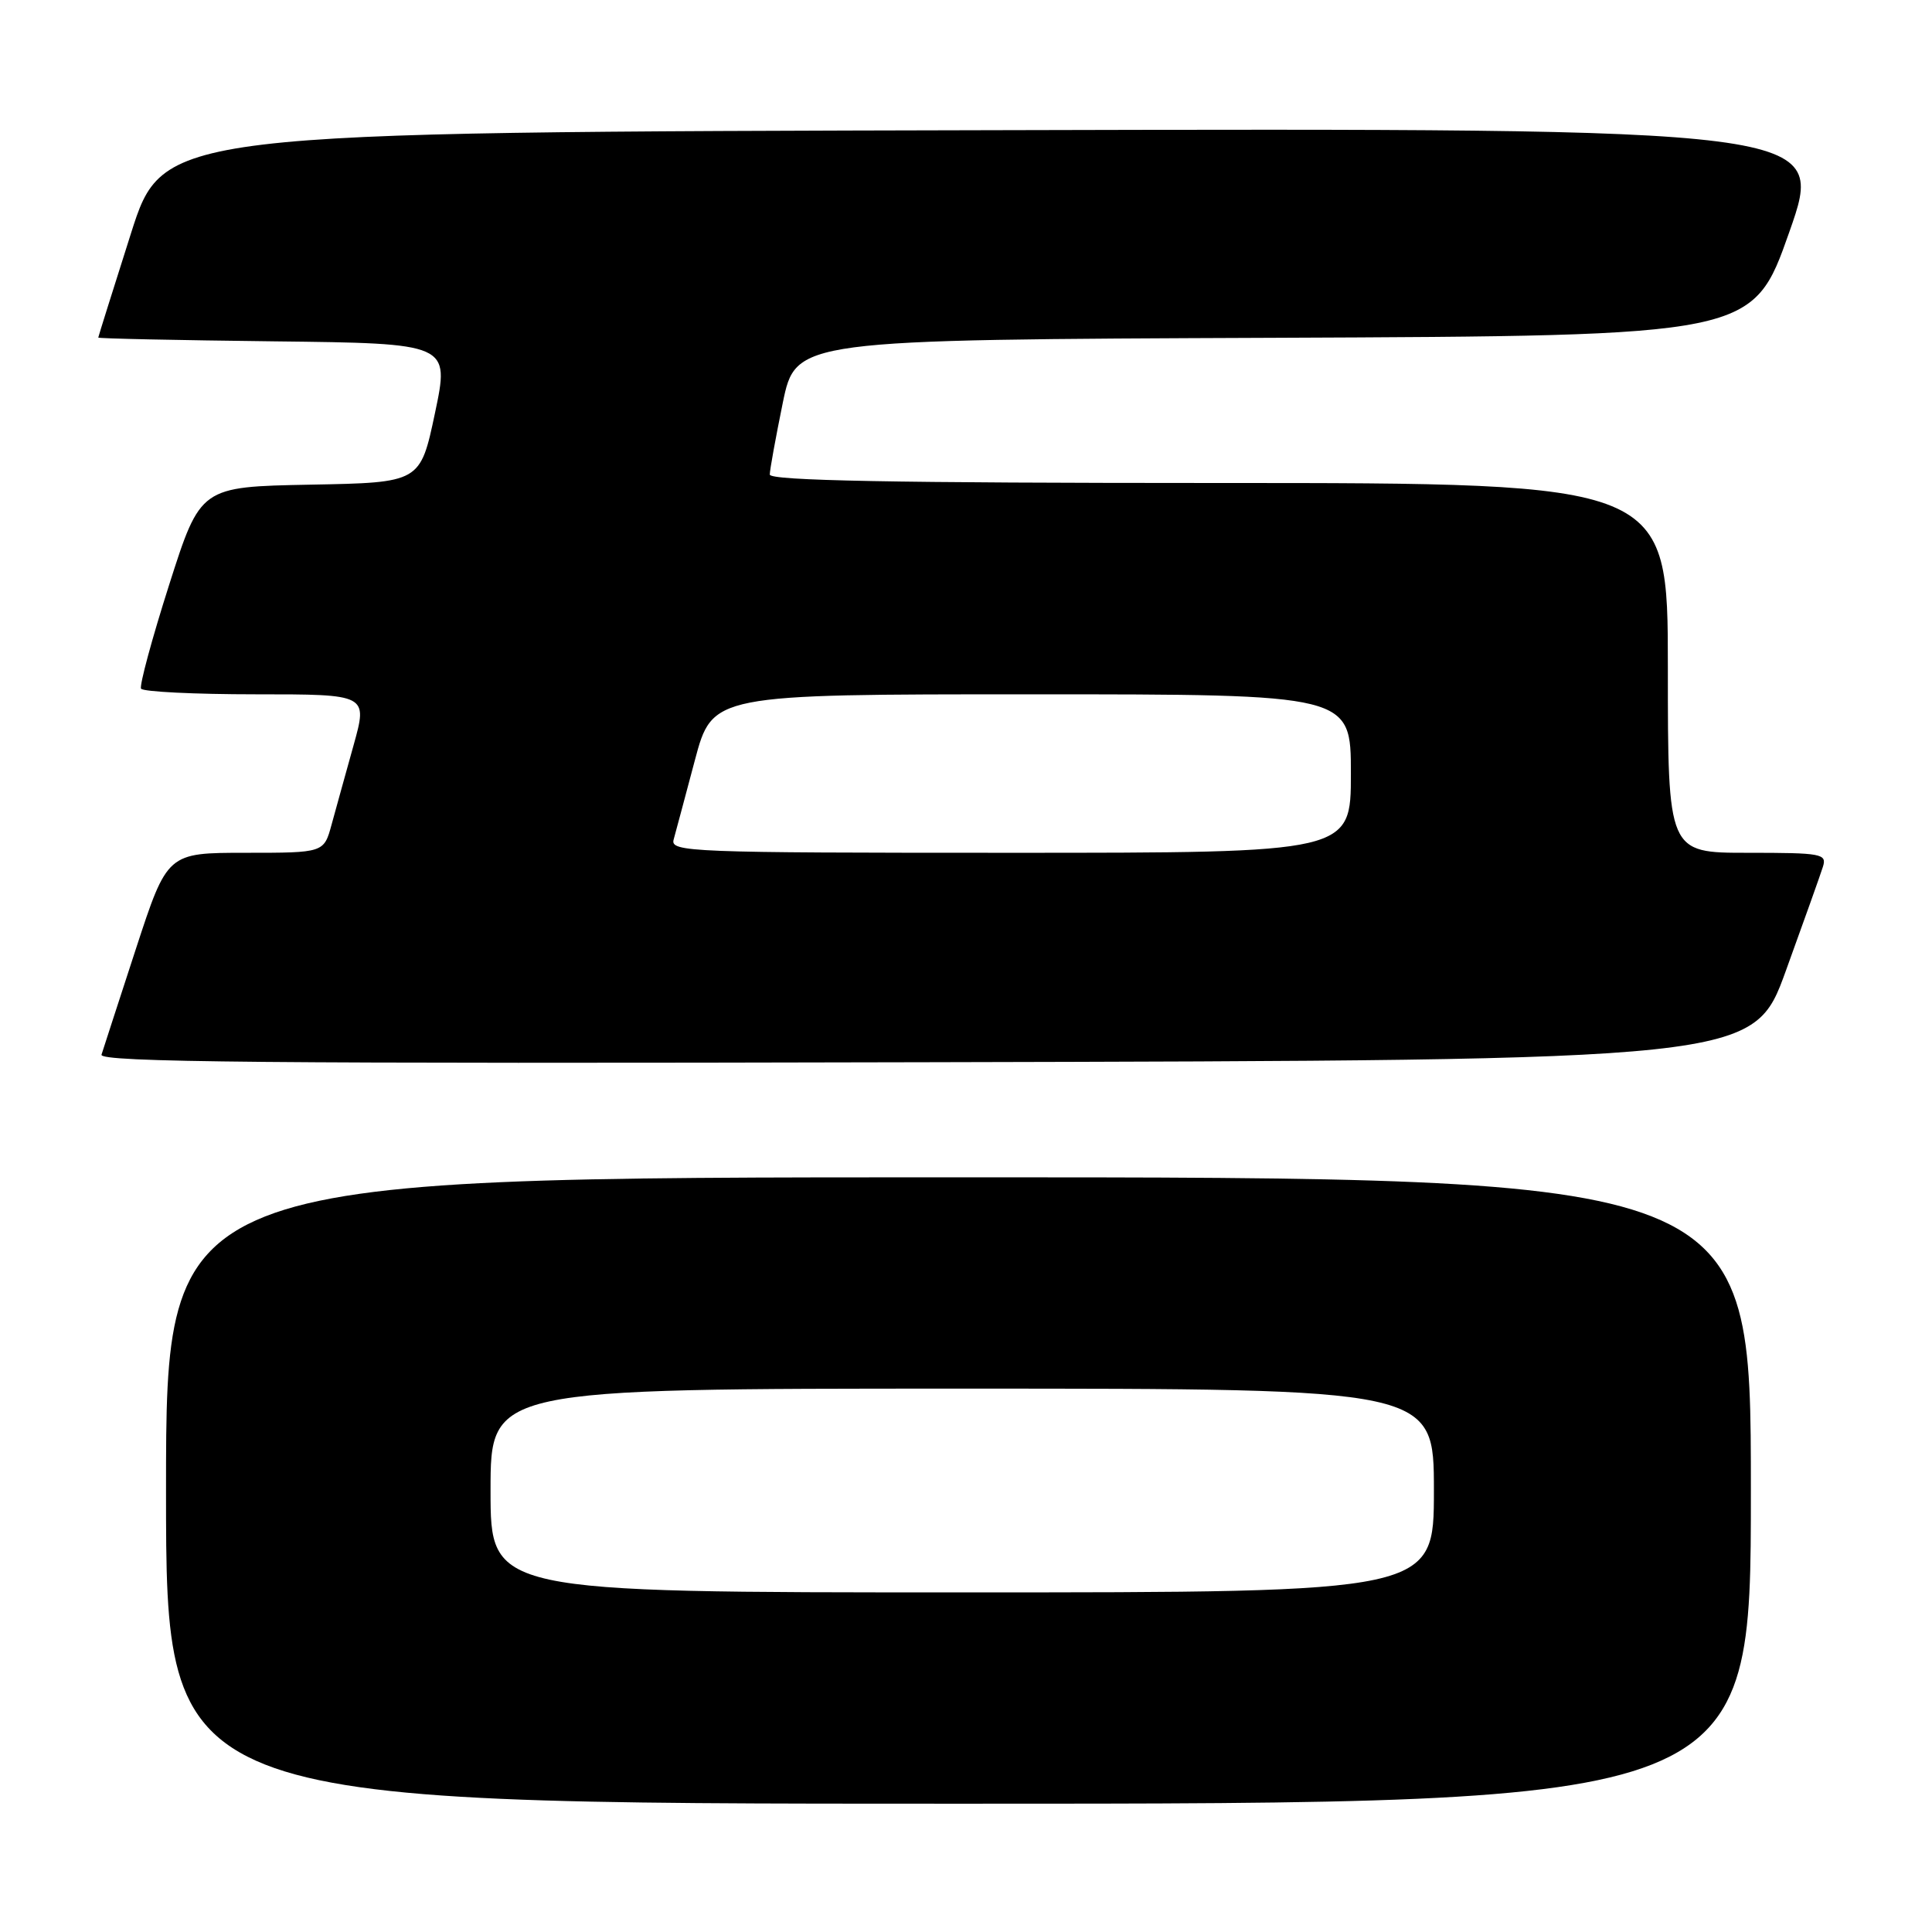 <?xml version="1.0" encoding="UTF-8" standalone="no"?>
<!DOCTYPE svg PUBLIC "-//W3C//DTD SVG 1.1//EN" "http://www.w3.org/Graphics/SVG/1.1/DTD/svg11.dtd" >
<svg xmlns="http://www.w3.org/2000/svg" xmlns:xlink="http://www.w3.org/1999/xlink" version="1.1" viewBox="0 0 256 256">
 <g >
 <path fill="currentColor"
d=" M 232.00 197.50 C 232.00 156.00 232.00 156.00 127.00 156.00 C 22.00 156.00 22.00 156.00 22.00 197.50 C 22.00 239.00 22.00 239.00 127.00 239.00 C 232.00 239.00 232.00 239.00 232.00 197.50 Z  M 236.64 128.62 C 239.01 122.08 241.22 115.89 241.54 114.87 C 242.10 113.12 241.43 113.00 231.57 113.00 C 221.00 113.00 221.00 113.00 221.00 88.50 C 221.00 64.00 221.00 64.00 161.50 64.00 C 118.31 64.00 102.00 63.69 102.00 62.88 C 102.00 62.27 102.78 58.00 103.72 53.39 C 105.45 45.01 105.45 45.01 168.85 44.76 C 232.25 44.50 232.25 44.50 237.09 30.75 C 241.93 16.99 241.93 16.99 131.78 17.25 C 21.62 17.50 21.62 17.50 17.33 31.00 C 14.97 38.42 13.03 44.60 13.02 44.73 C 13.01 44.86 23.48 45.08 36.29 45.23 C 59.58 45.50 59.58 45.50 57.64 54.72 C 55.69 63.95 55.69 63.95 41.12 64.22 C 26.56 64.50 26.56 64.50 22.41 77.50 C 20.13 84.65 18.46 90.84 18.69 91.25 C 18.93 91.66 25.78 92.00 33.92 92.00 C 48.73 92.00 48.73 92.00 46.85 98.75 C 45.81 102.46 44.51 107.19 43.94 109.25 C 42.92 113.00 42.92 113.00 32.54 113.00 C 22.17 113.00 22.17 113.00 18.00 125.75 C 15.71 132.76 13.67 139.06 13.45 139.75 C 13.14 140.76 35.15 140.96 122.70 140.75 C 232.34 140.50 232.34 140.50 236.64 128.62 Z  M 65.00 197.50 C 65.00 184.00 65.00 184.00 127.50 184.00 C 190.00 184.00 190.00 184.00 190.00 197.50 C 190.00 211.00 190.00 211.00 127.50 211.00 C 65.00 211.00 65.00 211.00 65.00 197.50 Z  M 89.26 111.25 C 89.53 110.29 90.79 105.56 92.07 100.75 C 94.40 92.00 94.40 92.00 136.70 92.00 C 179.00 92.00 179.00 92.00 179.00 102.50 C 179.00 113.00 179.00 113.00 133.88 113.00 C 91.40 113.00 88.80 112.90 89.26 111.25 Z "/>
</g>
</svg>